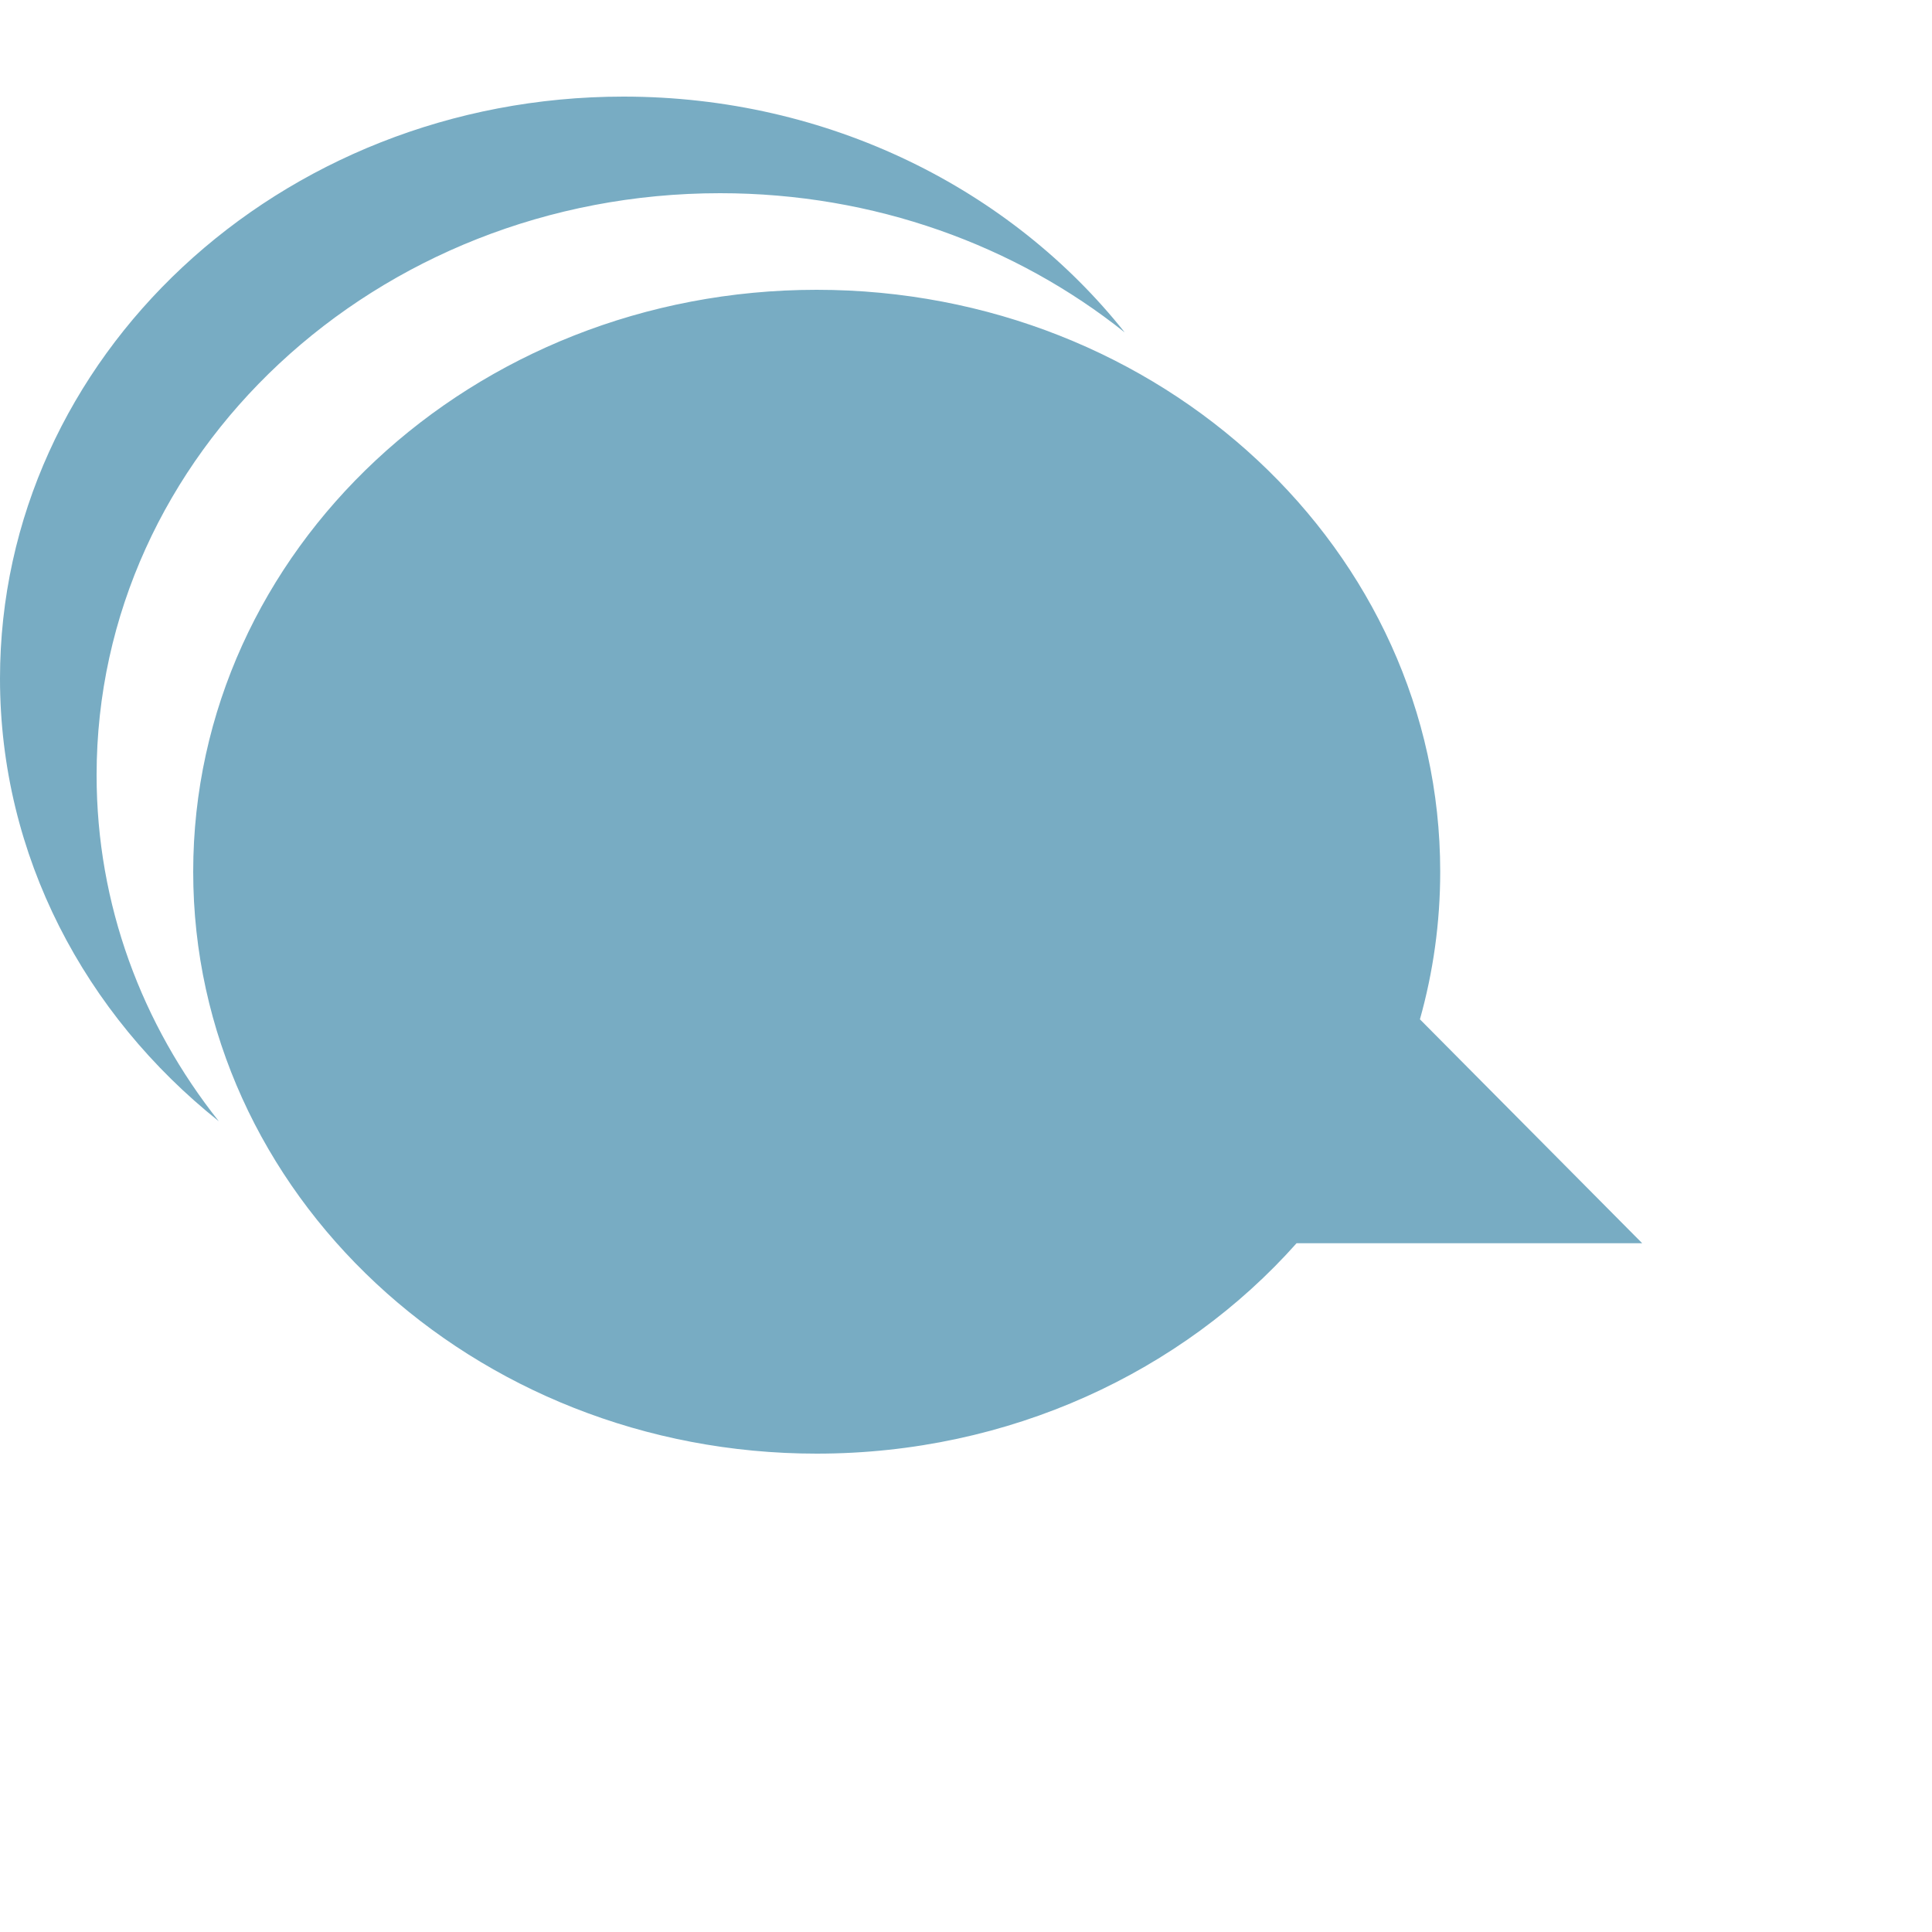 <svg xmlns="http://www.w3.org/2000/svg" width="20" height="20" viewBox="0 0 20 20">
  <g fill="none" fill-rule="evenodd">
    <rect width="20" height="20"/>
    <path fill="#78ACC3" fill-rule="nonzero" d="M2.265,11.607 C0.879,10.502 0,8.859 0,7.024 C0,3.697 2.89,1 6.454,1 C8.581,1 10.467,1.96 11.643,3.441 C10.516,2.542 9.053,2 7.454,2 C3.89,2 1,4.697 1,8.024 C1,9.366 1.47,10.606 2.265,11.607 L2.265,11.607 Z M13.422,12.87 C12.238,14.201 10.452,15.048 8.454,15.048 C4.89,15.048 2,12.351 2,9.024 C2,5.697 4.89,3 8.454,3 C12.019,3 14.909,5.697 14.909,9.024 C14.909,9.552 14.836,10.064 14.699,10.552 L17,12.87 L13.422,12.87 L13.422,12.87 Z"/>
  </g>
</svg>
